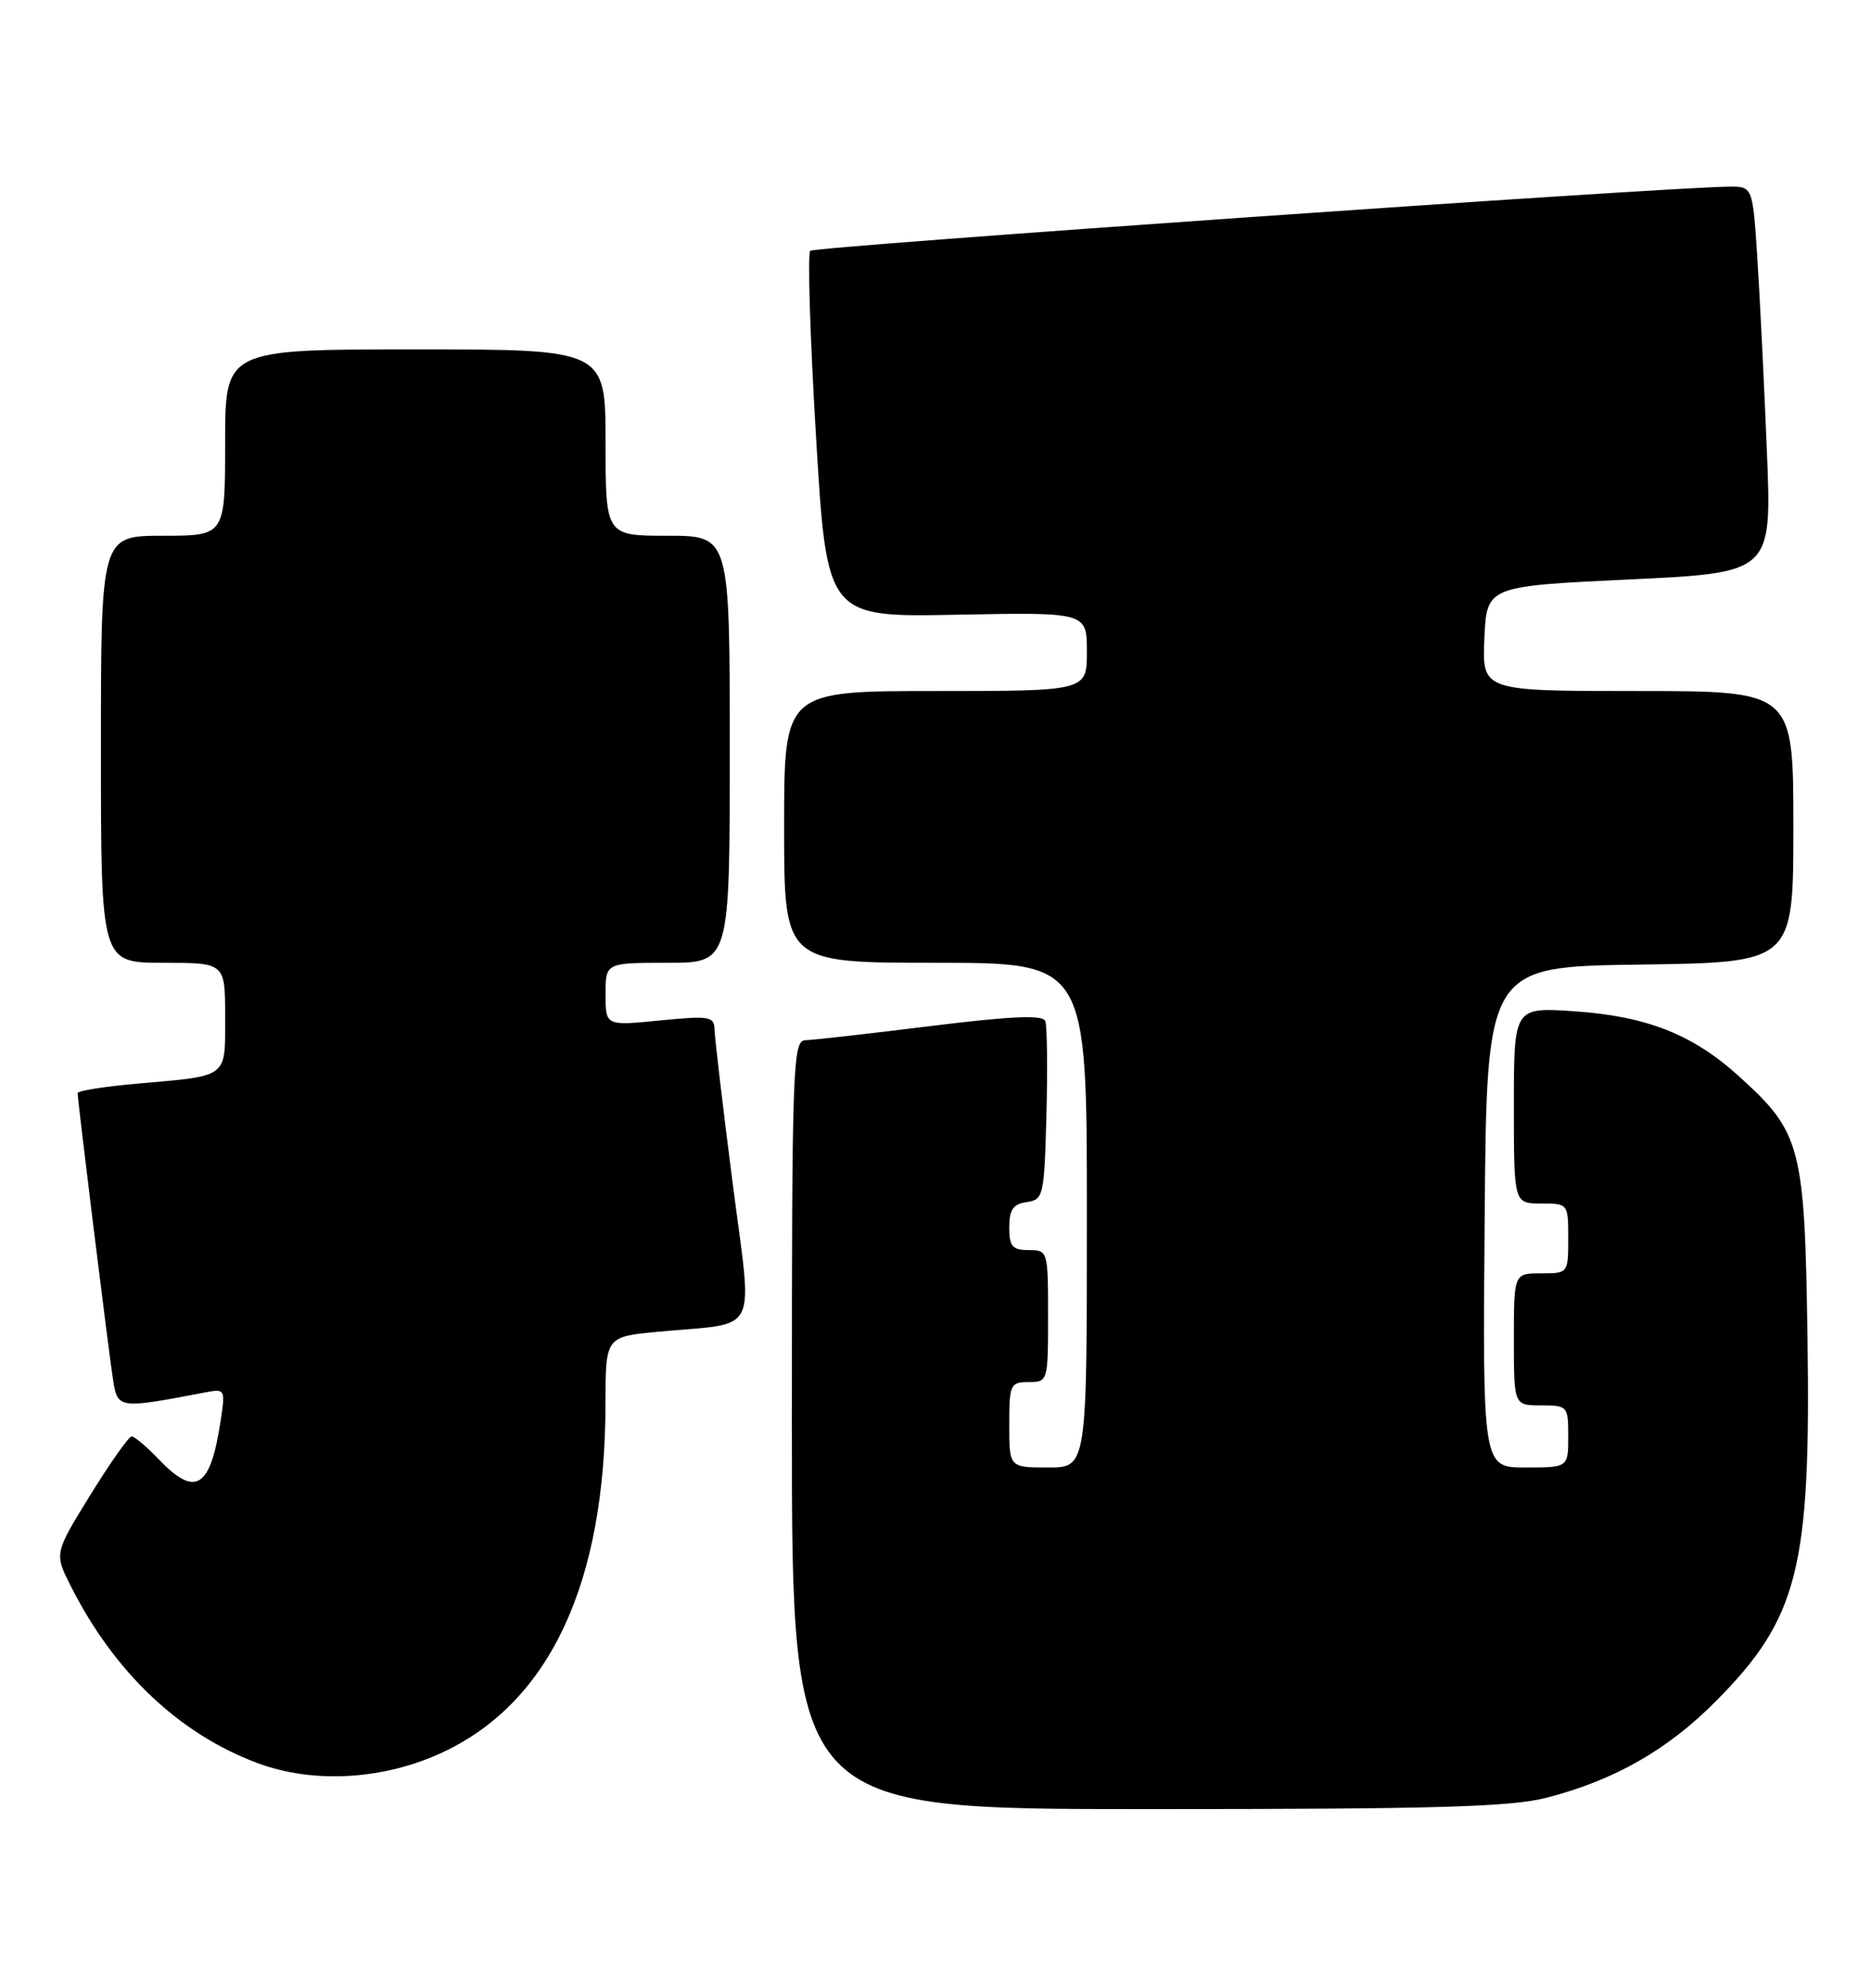 <?xml version="1.0" encoding="UTF-8" standalone="no"?>
<!DOCTYPE svg PUBLIC "-//W3C//DTD SVG 1.1//EN" "http://www.w3.org/Graphics/SVG/1.1/DTD/svg11.dtd" >
<svg xmlns="http://www.w3.org/2000/svg" xmlns:xlink="http://www.w3.org/1999/xlink" version="1.1" viewBox="0 0 241 256">
 <g >
 <path fill="currentColor"
d=" M 199.31 231.51 C 208.00 229.25 214.80 225.36 220.99 219.13 C 231.63 208.42 233.26 201.99 232.82 172.31 C 232.46 147.56 232.01 145.85 223.94 138.57 C 218.03 133.22 212.10 130.89 202.87 130.25 C 195.00 129.71 195.00 129.71 195.00 142.36 C 195.00 155.00 195.00 155.00 198.50 155.00 C 201.98 155.00 202.00 155.02 202.00 159.50 C 202.00 163.98 201.98 164.00 198.50 164.00 C 195.00 164.00 195.00 164.00 195.00 172.50 C 195.00 181.00 195.00 181.00 198.50 181.00 C 201.92 181.00 202.00 181.10 202.00 185.00 C 202.00 189.00 202.00 189.00 196.49 189.00 C 190.97 189.00 190.97 189.00 191.24 156.75 C 191.50 124.50 191.50 124.50 211.25 124.23 C 231.00 123.96 231.00 123.96 231.00 106.48 C 231.00 89.00 231.00 89.00 210.95 89.00 C 190.91 89.00 190.91 89.00 191.20 82.25 C 191.50 75.50 191.50 75.50 209.87 74.63 C 228.23 73.76 228.23 73.76 227.59 58.13 C 227.24 49.53 226.69 38.34 226.36 33.25 C 225.76 24.00 225.76 24.00 222.63 24.04 C 213.40 24.18 104.92 31.75 104.37 32.30 C 104.01 32.66 104.34 43.42 105.11 56.22 C 106.50 79.50 106.50 79.50 123.25 79.17 C 140.00 78.85 140.00 78.85 140.00 83.92 C 140.00 89.00 140.00 89.00 120.50 89.00 C 101.00 89.00 101.00 89.00 101.00 106.50 C 101.00 124.00 101.00 124.00 120.50 124.00 C 140.00 124.00 140.00 124.00 140.00 156.50 C 140.00 189.00 140.00 189.00 135.00 189.00 C 130.00 189.00 130.00 189.00 130.00 183.50 C 130.00 178.30 130.14 178.00 132.50 178.00 C 134.97 178.00 135.00 177.90 135.00 169.50 C 135.00 161.10 134.97 161.00 132.50 161.00 C 130.40 161.00 130.00 160.53 130.00 158.07 C 130.00 155.79 130.50 155.07 132.25 154.82 C 134.41 154.51 134.51 154.04 134.79 143.56 C 134.94 137.55 134.88 132.12 134.64 131.50 C 134.33 130.69 130.27 130.86 119.85 132.15 C 111.96 133.13 104.71 133.95 103.75 133.97 C 102.11 134.00 102.00 137.04 102.00 183.50 C 102.00 233.00 102.00 233.00 147.79 233.00 C 185.15 233.00 194.63 232.73 199.31 231.51 Z  M 57.16 225.62 C 70.86 219.14 77.97 203.83 77.99 180.83 C 78.00 172.16 78.00 172.16 84.75 171.52 C 98.05 170.26 96.95 172.46 94.35 152.21 C 93.10 142.47 92.06 133.65 92.04 132.62 C 92.00 130.90 91.42 130.80 85.00 131.43 C 78.00 132.12 78.00 132.12 78.00 128.06 C 78.00 124.00 78.00 124.00 86.00 124.00 C 94.00 124.00 94.00 124.00 94.00 96.50 C 94.00 69.00 94.00 69.00 86.00 69.00 C 78.00 69.00 78.00 69.00 78.00 57.00 C 78.00 45.00 78.00 45.00 53.50 45.00 C 29.00 45.00 29.00 45.00 29.00 57.00 C 29.00 69.00 29.00 69.00 21.00 69.00 C 13.00 69.00 13.00 69.00 13.00 96.50 C 13.00 124.00 13.00 124.00 21.00 124.00 C 29.00 124.00 29.00 124.00 29.00 130.93 C 29.00 138.93 29.53 138.52 17.75 139.56 C 13.49 139.93 10.00 140.48 10.00 140.78 C 10.00 141.79 14.04 174.46 14.58 177.83 C 15.16 181.43 15.35 181.45 26.28 179.36 C 29.04 178.83 29.05 178.85 28.39 183.16 C 27.09 191.68 25.16 192.86 20.50 188.00 C 18.92 186.35 17.33 185.00 16.96 185.00 C 16.59 185.00 14.20 188.39 11.64 192.53 C 6.99 200.07 6.99 200.07 9.12 204.28 C 14.74 215.41 23.12 223.34 33.22 227.09 C 40.46 229.78 49.56 229.22 57.16 225.62 Z "/>
</g>
</svg>